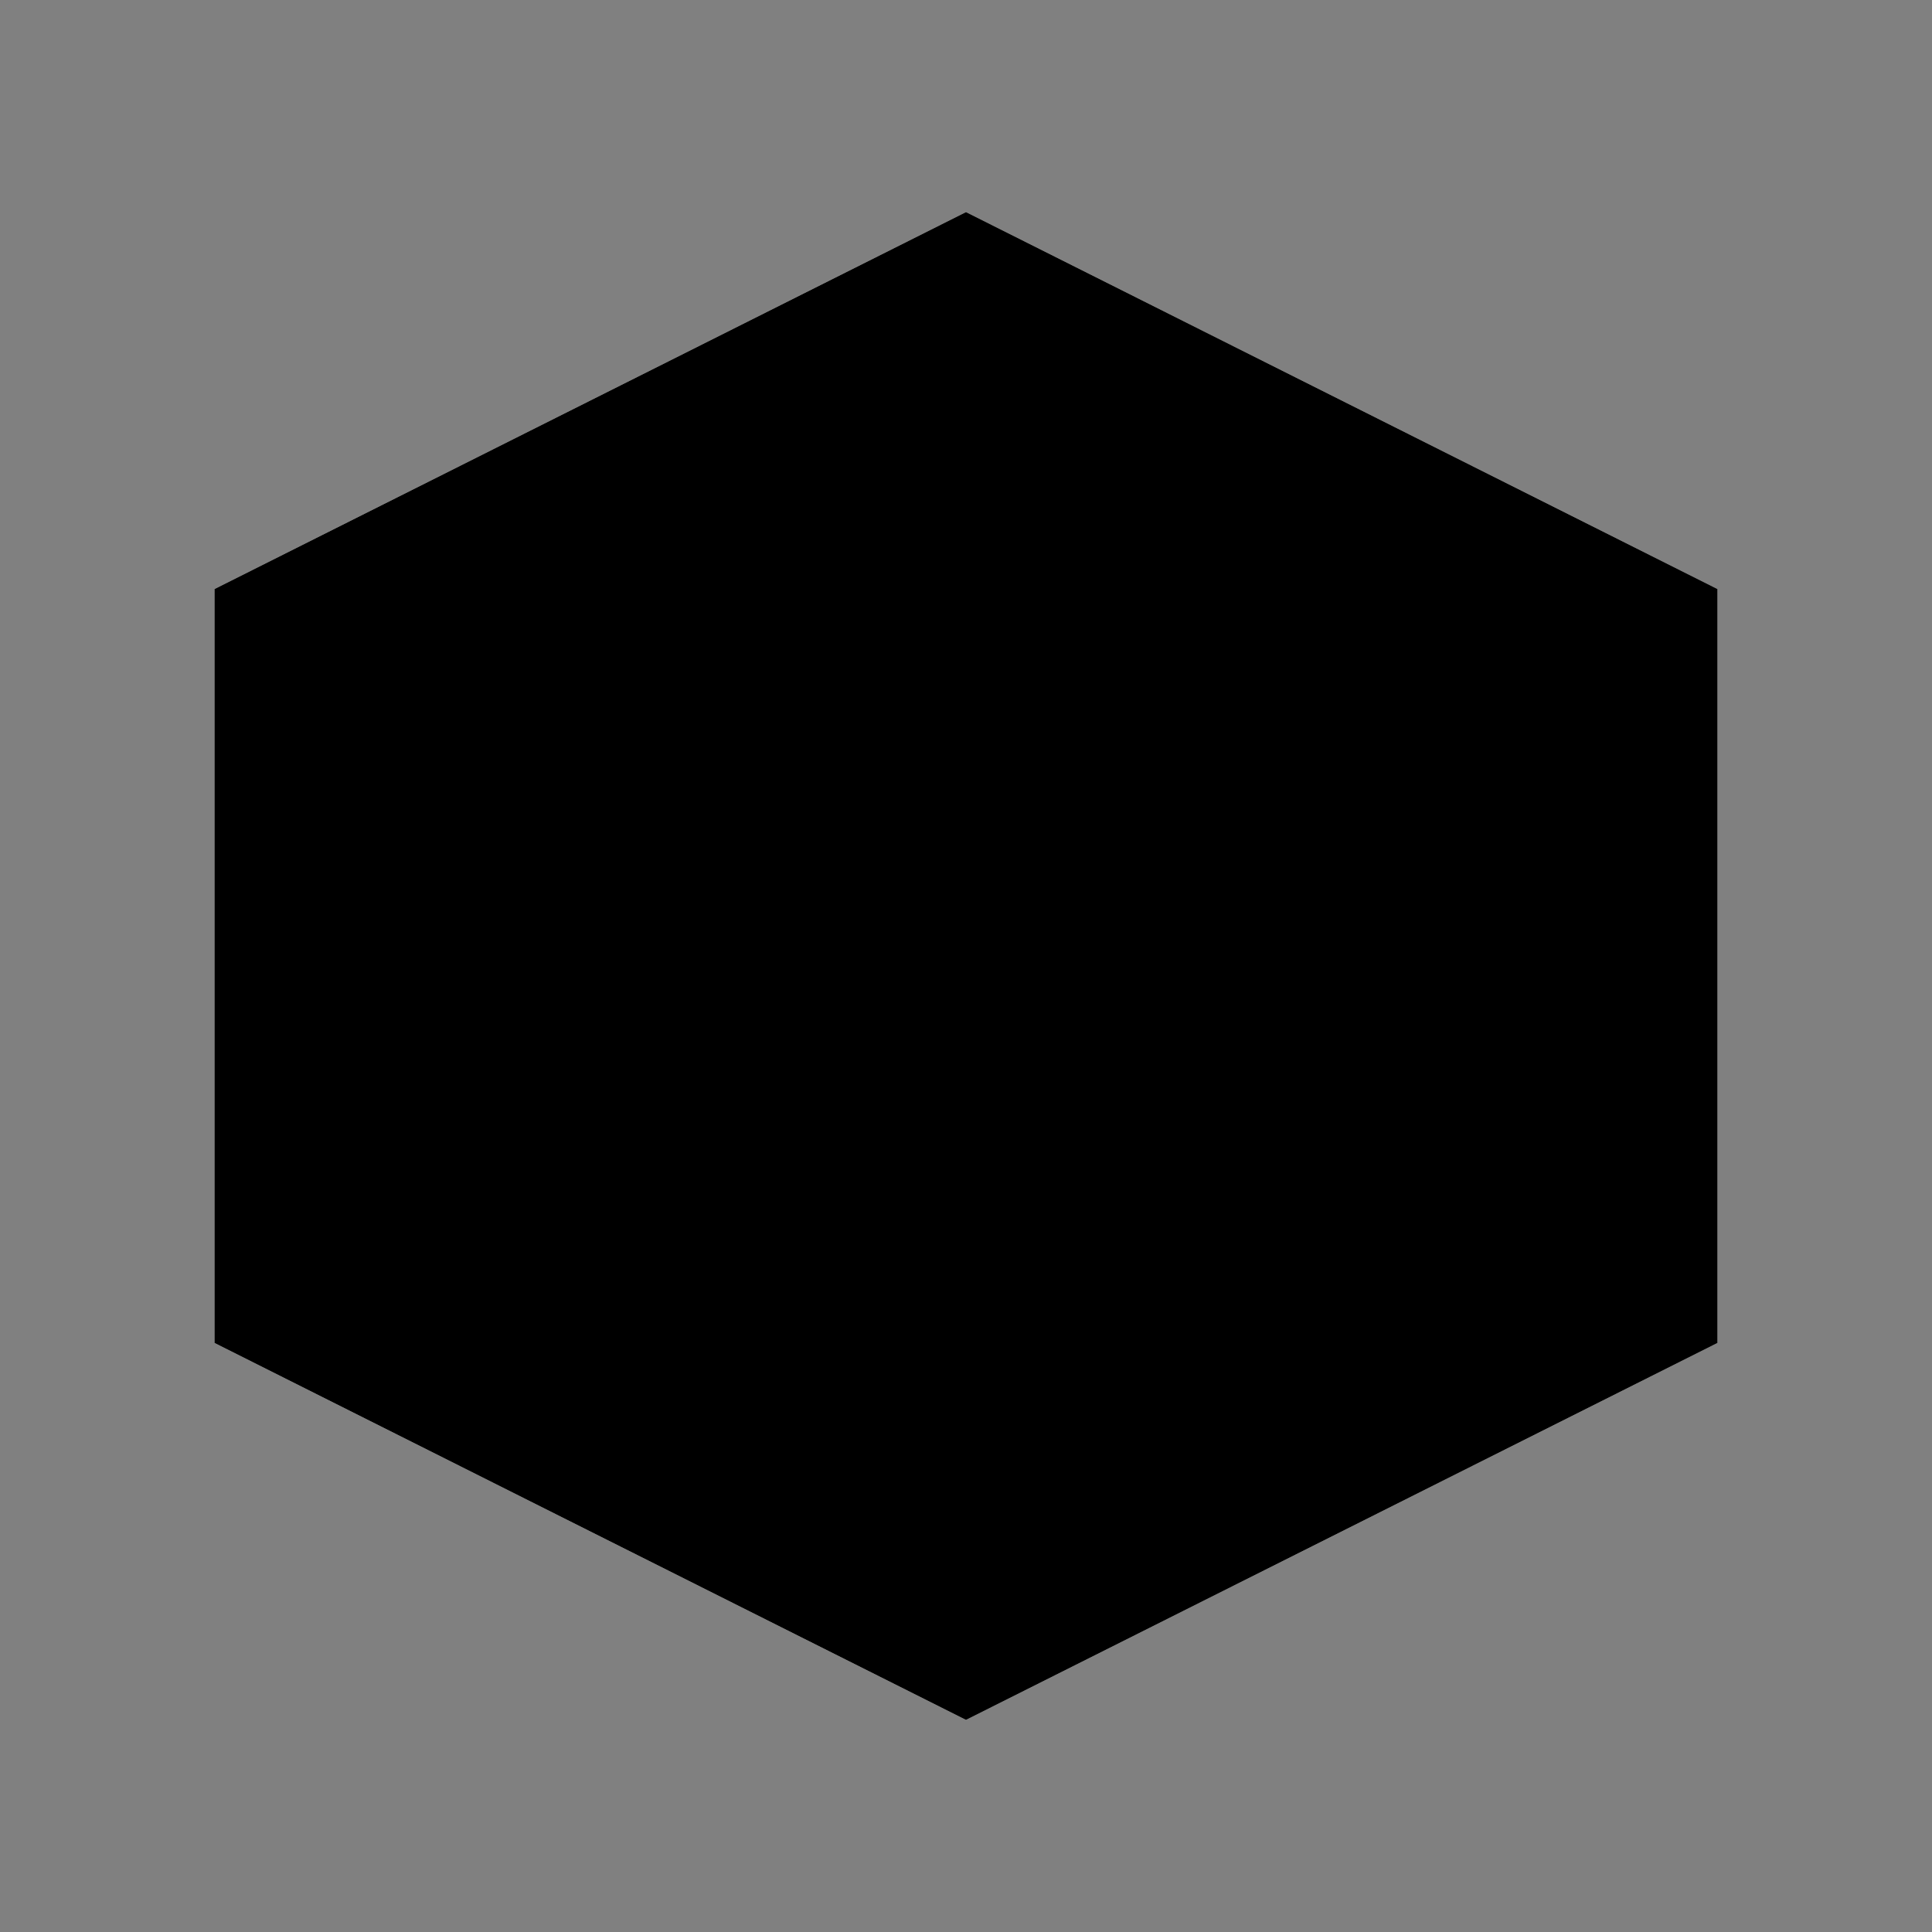 <?xml version="1.0" ?>
<svg height="512" viewBox="0 0 512 512" width="512" xmlns="http://www.w3.org/2000/svg">
  <rect x="0" y="0" width="512" height="512" fill="#808080" stroke="none"/>
  <g>
    <path d="M256 56.2l199.16 99.9v199.8L256 455.8 56.84 355.9V156.1z" fill="#FFFFFF" id="base"/>
    <path d="M256 56.2l199.16 99.9v199.8L256 455.8 56.84 355.9V156.1z" fill="#000000"/>
    <path d="M429.64 168.79v174.42L256 430.3 82.36 343.2V168.79L256 81.69l173.64 87.1zm-343.92 1.9V341.3L256 426.71l170.28-85.41V170.7L256 85.29l-170.28 85.4zm255.53 204.9h-170.5v-27.6l60.18-11.5L256 348l25.07-11.5 60.18 11.5v27.6zm-72.71-50.6v11.5L256 341.1l-12.54-4.6V325l12.54-6.9 12.54 6.9zm-140.41-46h37.6v39.1h-25.06l-12.54-9.2V279zm243.2 39.1h-25.07V279h37.61v29.9l-12.54 9.2zm-50.14-9.2H190.81V279h130.38v29.9zM170.75 279h10.03v19.56h-10.03V279zm170.5 19.56h-10.03V279h10.03v19.55zM128.13 230.7h37.6v39.1h-37.6v-39.1zm255.74 39.1h-37.6v-39.1h37.6v39.1zm-161.97-46l34.1-2.3 34.1 2.3 21.06 18.4h10.03v9.2l-22.57 18.4h-85.24l-22.57-18.4v-9.2h10.03l21.06-18.4zm-36.1-11.5h17.55V233H185.8v-20.7zM326.2 233h-17.55v-20.7h17.55V233zm-198.07-20.7h37.6v9.2h-37.6v-9.2zm255.74 9.2h-37.6v-9.2h37.6v9.2zm-150.44-66.69h45.14v28.16l17.55 7.3 5.01-5.56h10.03v18.4l-12.54 9.2h-85.24l-12.54-9.2v-18.4h10.03l5.01 5.56 17.55-7.3V154.8zm-82.74 39.1l12.54 9.2h-25.07v-29.9h12.53v20.7zm223.15 9.2h-25.07l12.53-9.2v-20.7h12.54v29.9zm-32.6-9.2h-10.02l-42.63-39.1v-18.4h50.15l12.54 9.2v36.8l-10.03 11.5zm-117.83-39.1l-42.63 39.1h-10.03l-10.03-11.5v-36.8l12.54-9.2h50.15v18.4z" fill="#000000"/>
  </g>
</svg>
